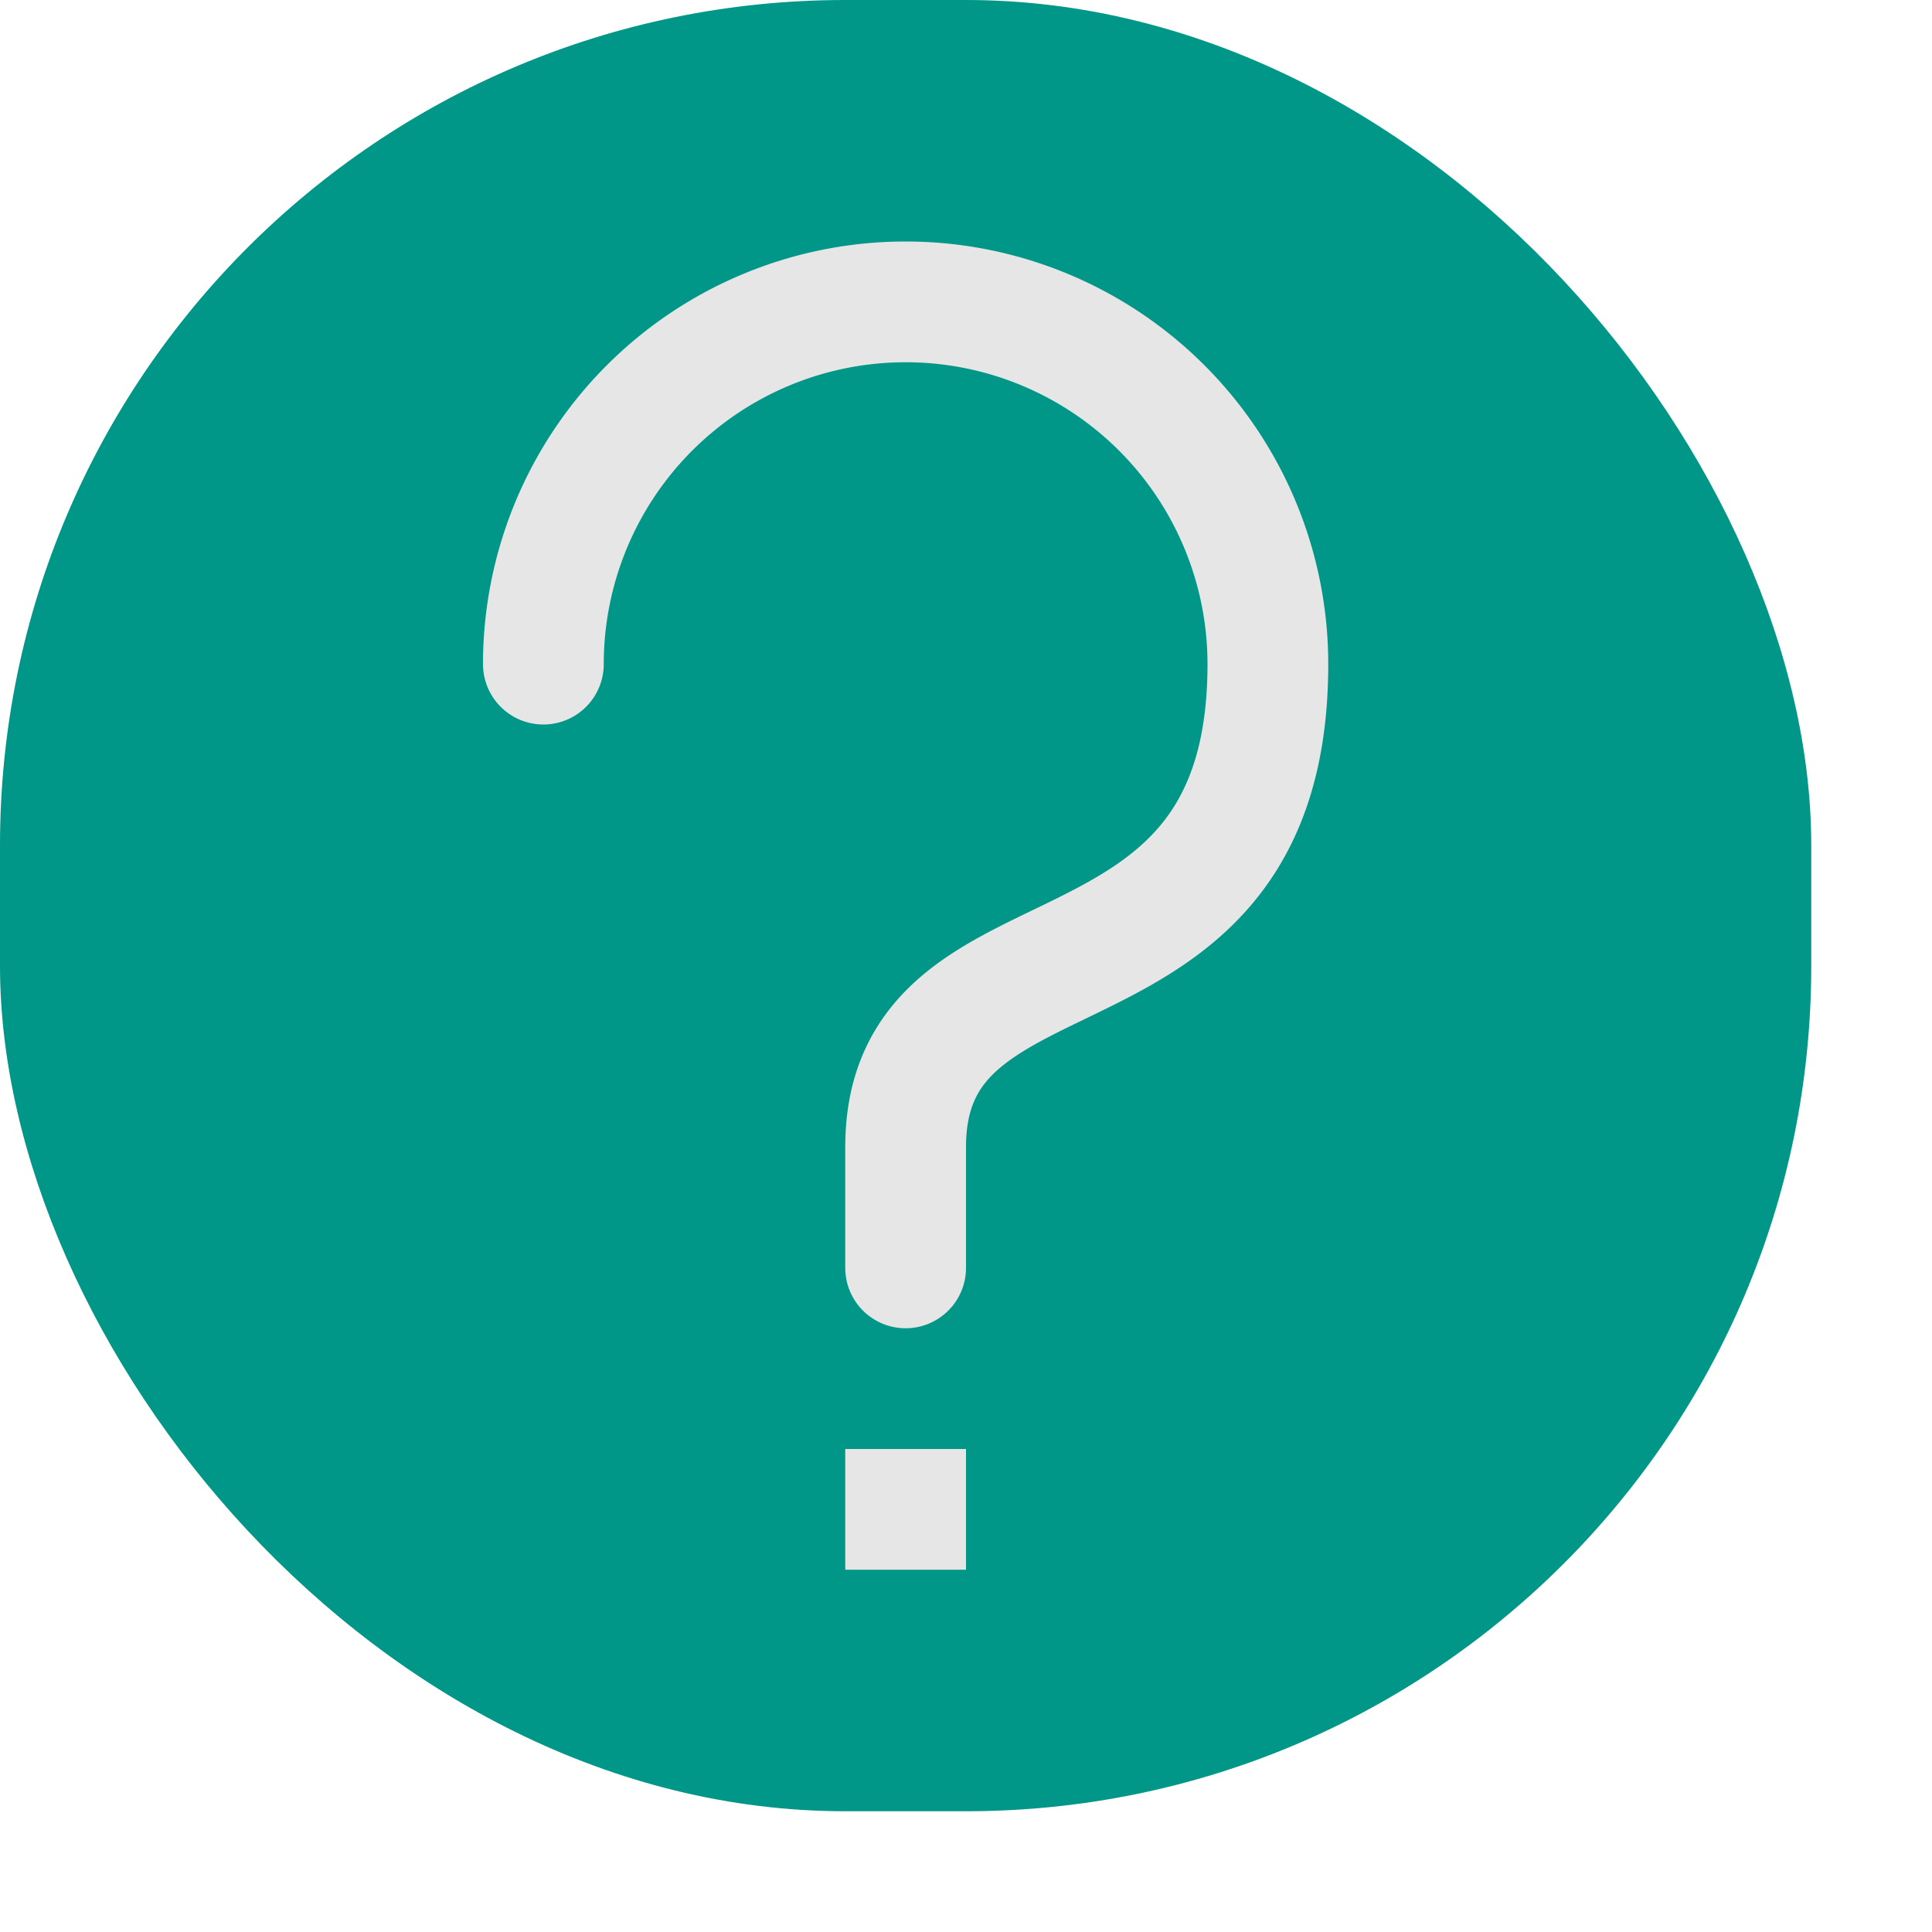 <svg xmlns="http://www.w3.org/2000/svg" viewBox="0 0 16 16"><rect width="15" height="15" rx="7" style="fill:#009688"/><rect x="7" y="12" width="1" height="1" style="fill:#e6e6e6"/><path d="M4.5,5.5a3,3,0,0,1,6,0c0,3-3,2-3,4v1" style="fill:none;stroke:#e6e6e6;stroke-linecap:round;stroke-linejoin:round"/></svg>